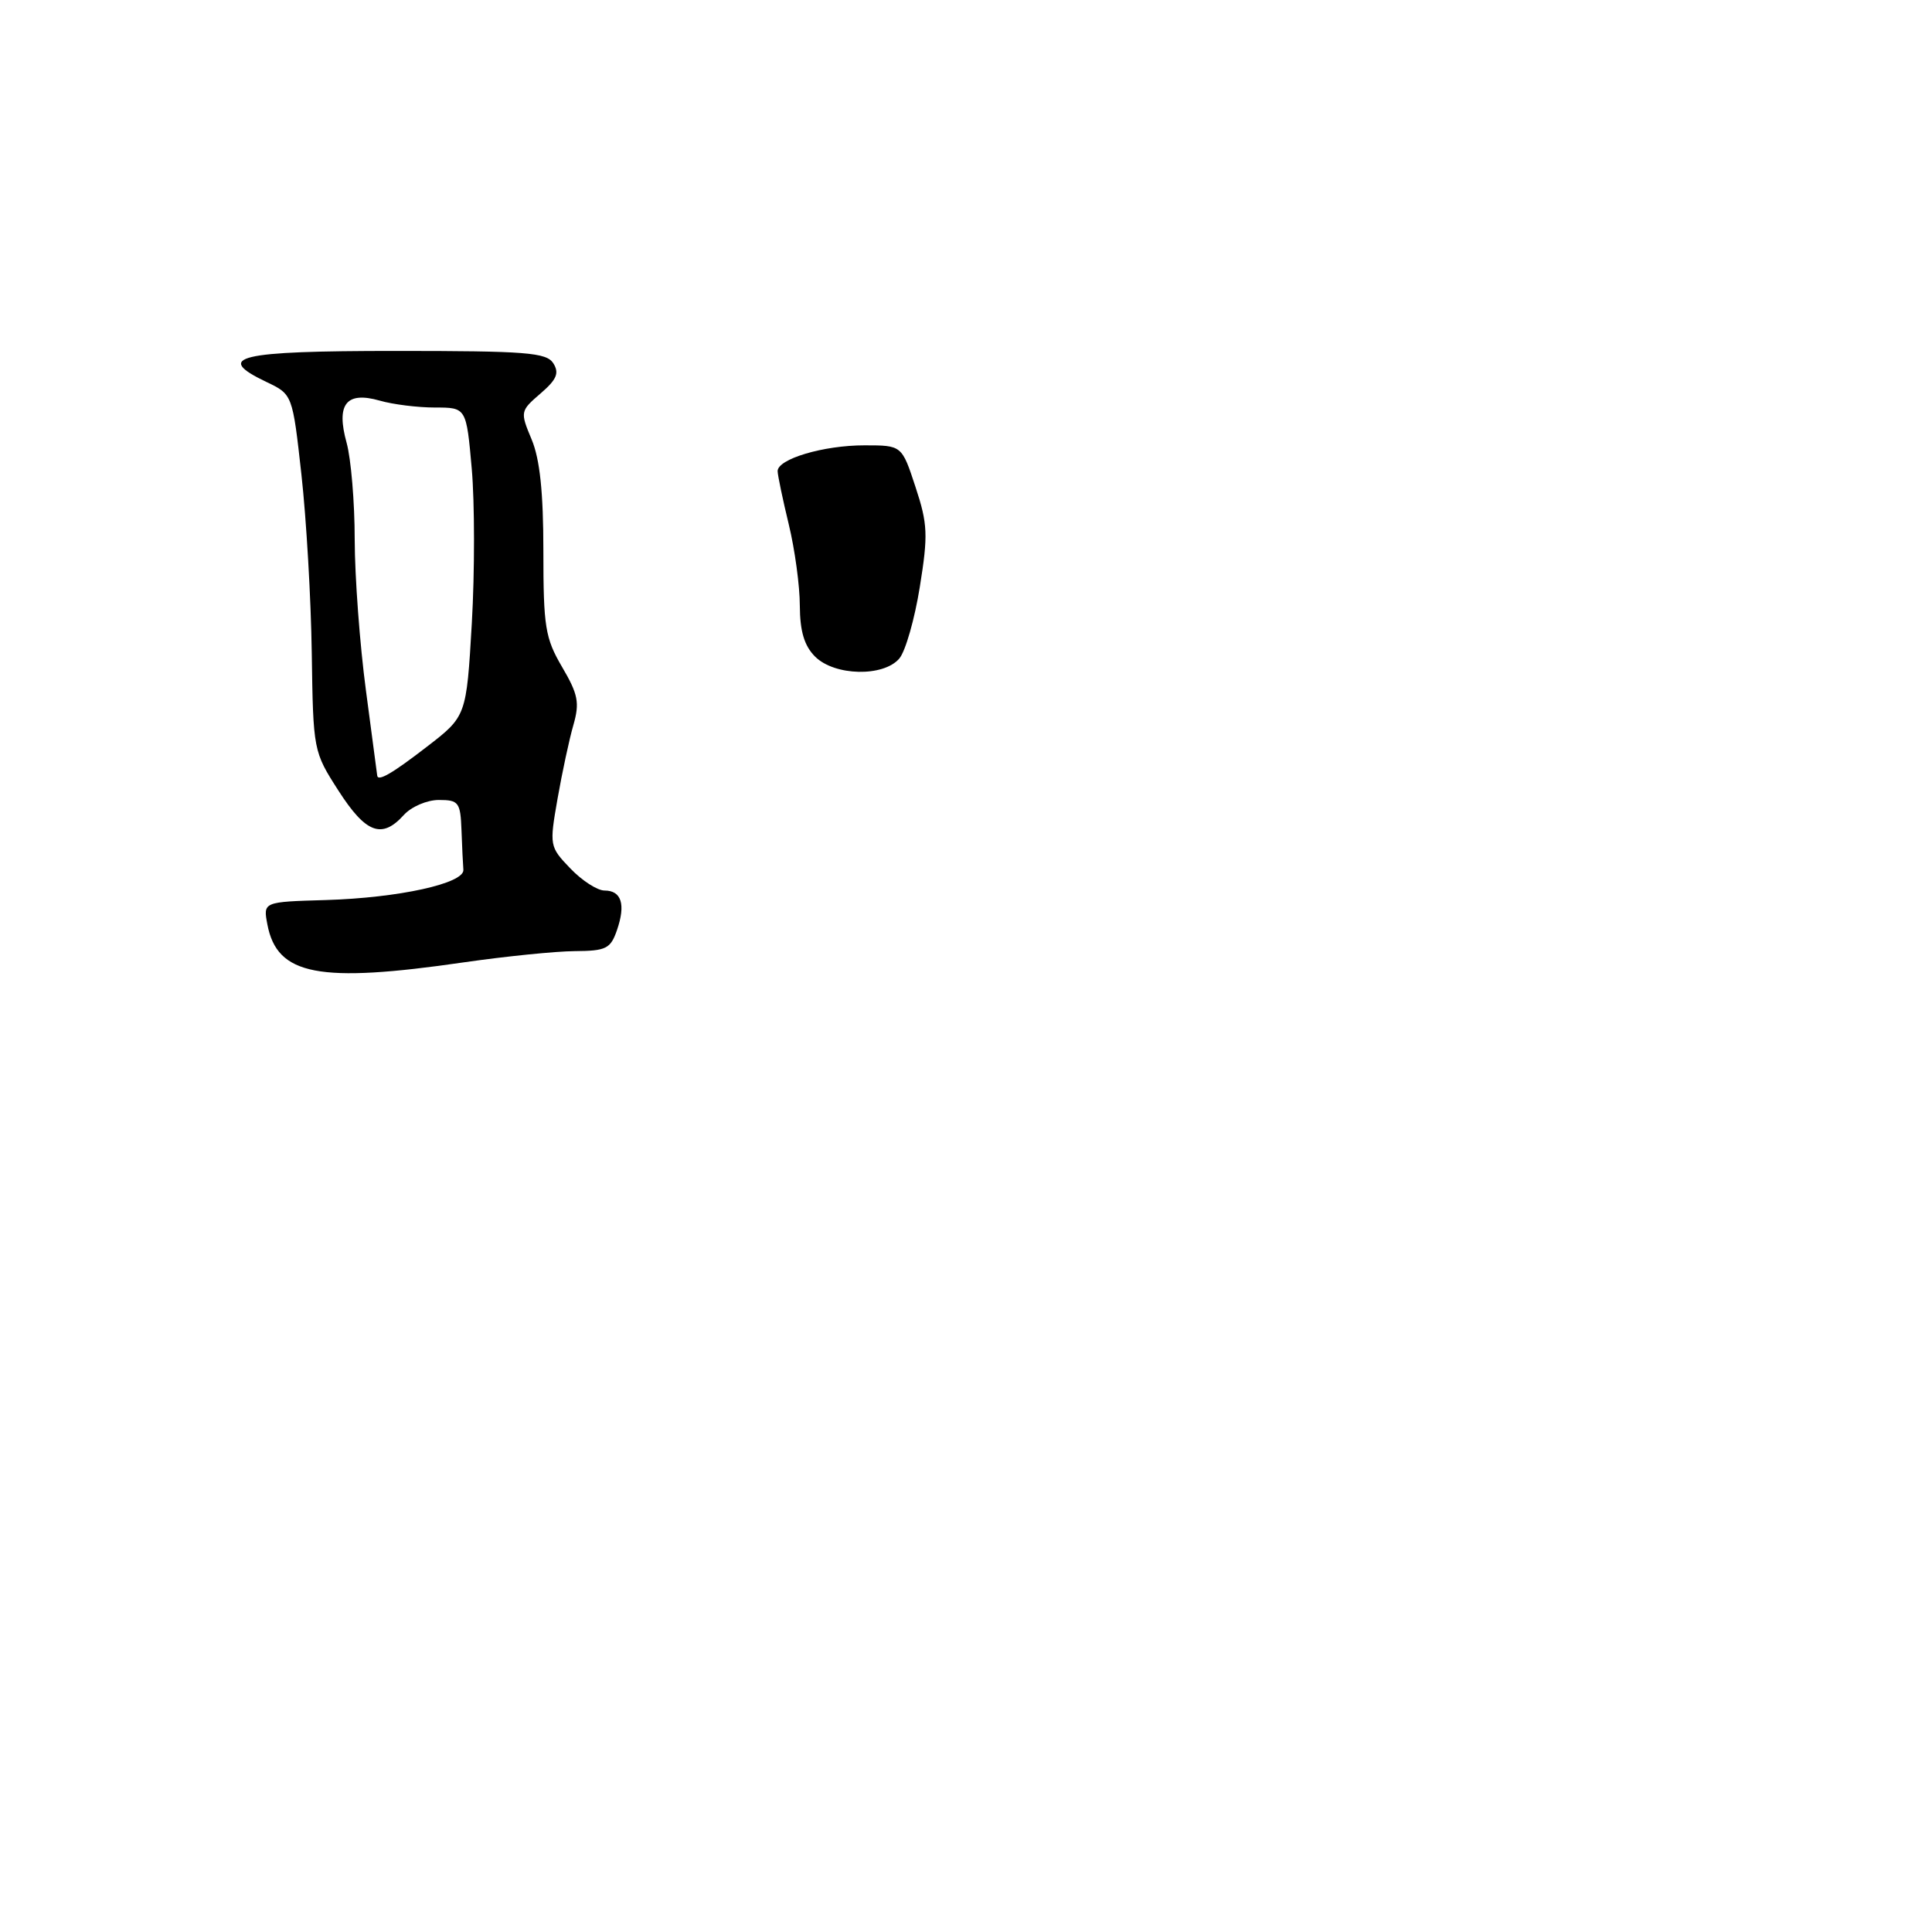 <?xml version="1.0" encoding="UTF-8" standalone="no"?>
<!DOCTYPE svg PUBLIC "-//W3C//DTD SVG 1.1//EN" "http://www.w3.org/Graphics/SVG/1.1/DTD/svg11.dtd" >
<svg xmlns="http://www.w3.org/2000/svg" xmlns:xlink="http://www.w3.org/1999/xlink" version="1.1" viewBox="0 0 256 256">
 <g >
 <path fill="currentColor"
d=" M 61.50 127.51 C 67.00 126.72 73.59 126.05 76.15 126.03 C 80.32 126.00 80.90 125.71 81.75 123.25 C 82.93 119.83 82.35 118.00 80.10 118.00 C 79.15 118.00 77.11 116.68 75.57 115.07 C 72.81 112.19 72.79 112.06 73.88 105.82 C 74.49 102.35 75.43 97.95 75.98 96.06 C 76.82 93.12 76.61 92.00 74.48 88.38 C 72.24 84.56 72.00 83.06 72.00 73.04 C 72.00 65.25 71.54 60.83 70.44 58.22 C 68.91 54.56 68.93 54.46 71.62 52.14 C 73.77 50.29 74.13 49.44 73.32 48.14 C 72.41 46.71 69.77 46.50 52.47 46.50 C 31.46 46.50 28.28 47.26 35.30 50.61 C 38.76 52.26 38.76 52.26 39.94 62.88 C 40.59 68.72 41.21 79.36 41.31 86.52 C 41.50 99.46 41.52 99.59 44.85 104.77 C 48.48 110.42 50.60 111.21 53.50 108.00 C 54.50 106.89 56.58 106.00 58.15 106.00 C 60.78 106.00 61.01 106.31 61.15 110.00 C 61.23 112.20 61.34 114.56 61.40 115.25 C 61.54 117.06 52.83 118.97 43.18 119.26 C 34.86 119.50 34.86 119.50 35.43 122.50 C 36.72 129.25 42.22 130.31 61.50 127.51 Z  M 108.00 87.00 C 106.57 85.57 106.00 83.65 105.98 80.25 C 105.98 77.64 105.32 72.80 104.52 69.50 C 103.72 66.20 103.06 63.03 103.04 62.45 C 102.98 60.83 109.11 59.00 114.57 59.01 C 119.50 59.01 119.50 59.01 121.31 64.53 C 122.93 69.44 122.99 70.88 121.88 77.77 C 121.20 82.02 119.98 86.29 119.17 87.25 C 117.08 89.72 110.58 89.58 108.00 87.00 Z  M 49.98 102.75 C 49.97 102.61 49.30 97.55 48.49 91.50 C 47.68 85.45 47.01 76.45 47.00 71.50 C 47.00 66.55 46.51 60.78 45.93 58.68 C 44.51 53.56 45.87 51.82 50.30 53.08 C 52.05 53.59 55.36 54.00 57.64 54.00 C 61.79 54.00 61.79 54.00 62.51 62.11 C 62.90 66.57 62.91 75.78 62.52 82.56 C 61.80 94.91 61.80 94.91 56.56 98.95 C 51.95 102.51 50.05 103.61 49.98 102.75 Z "/>
</g>
</svg>